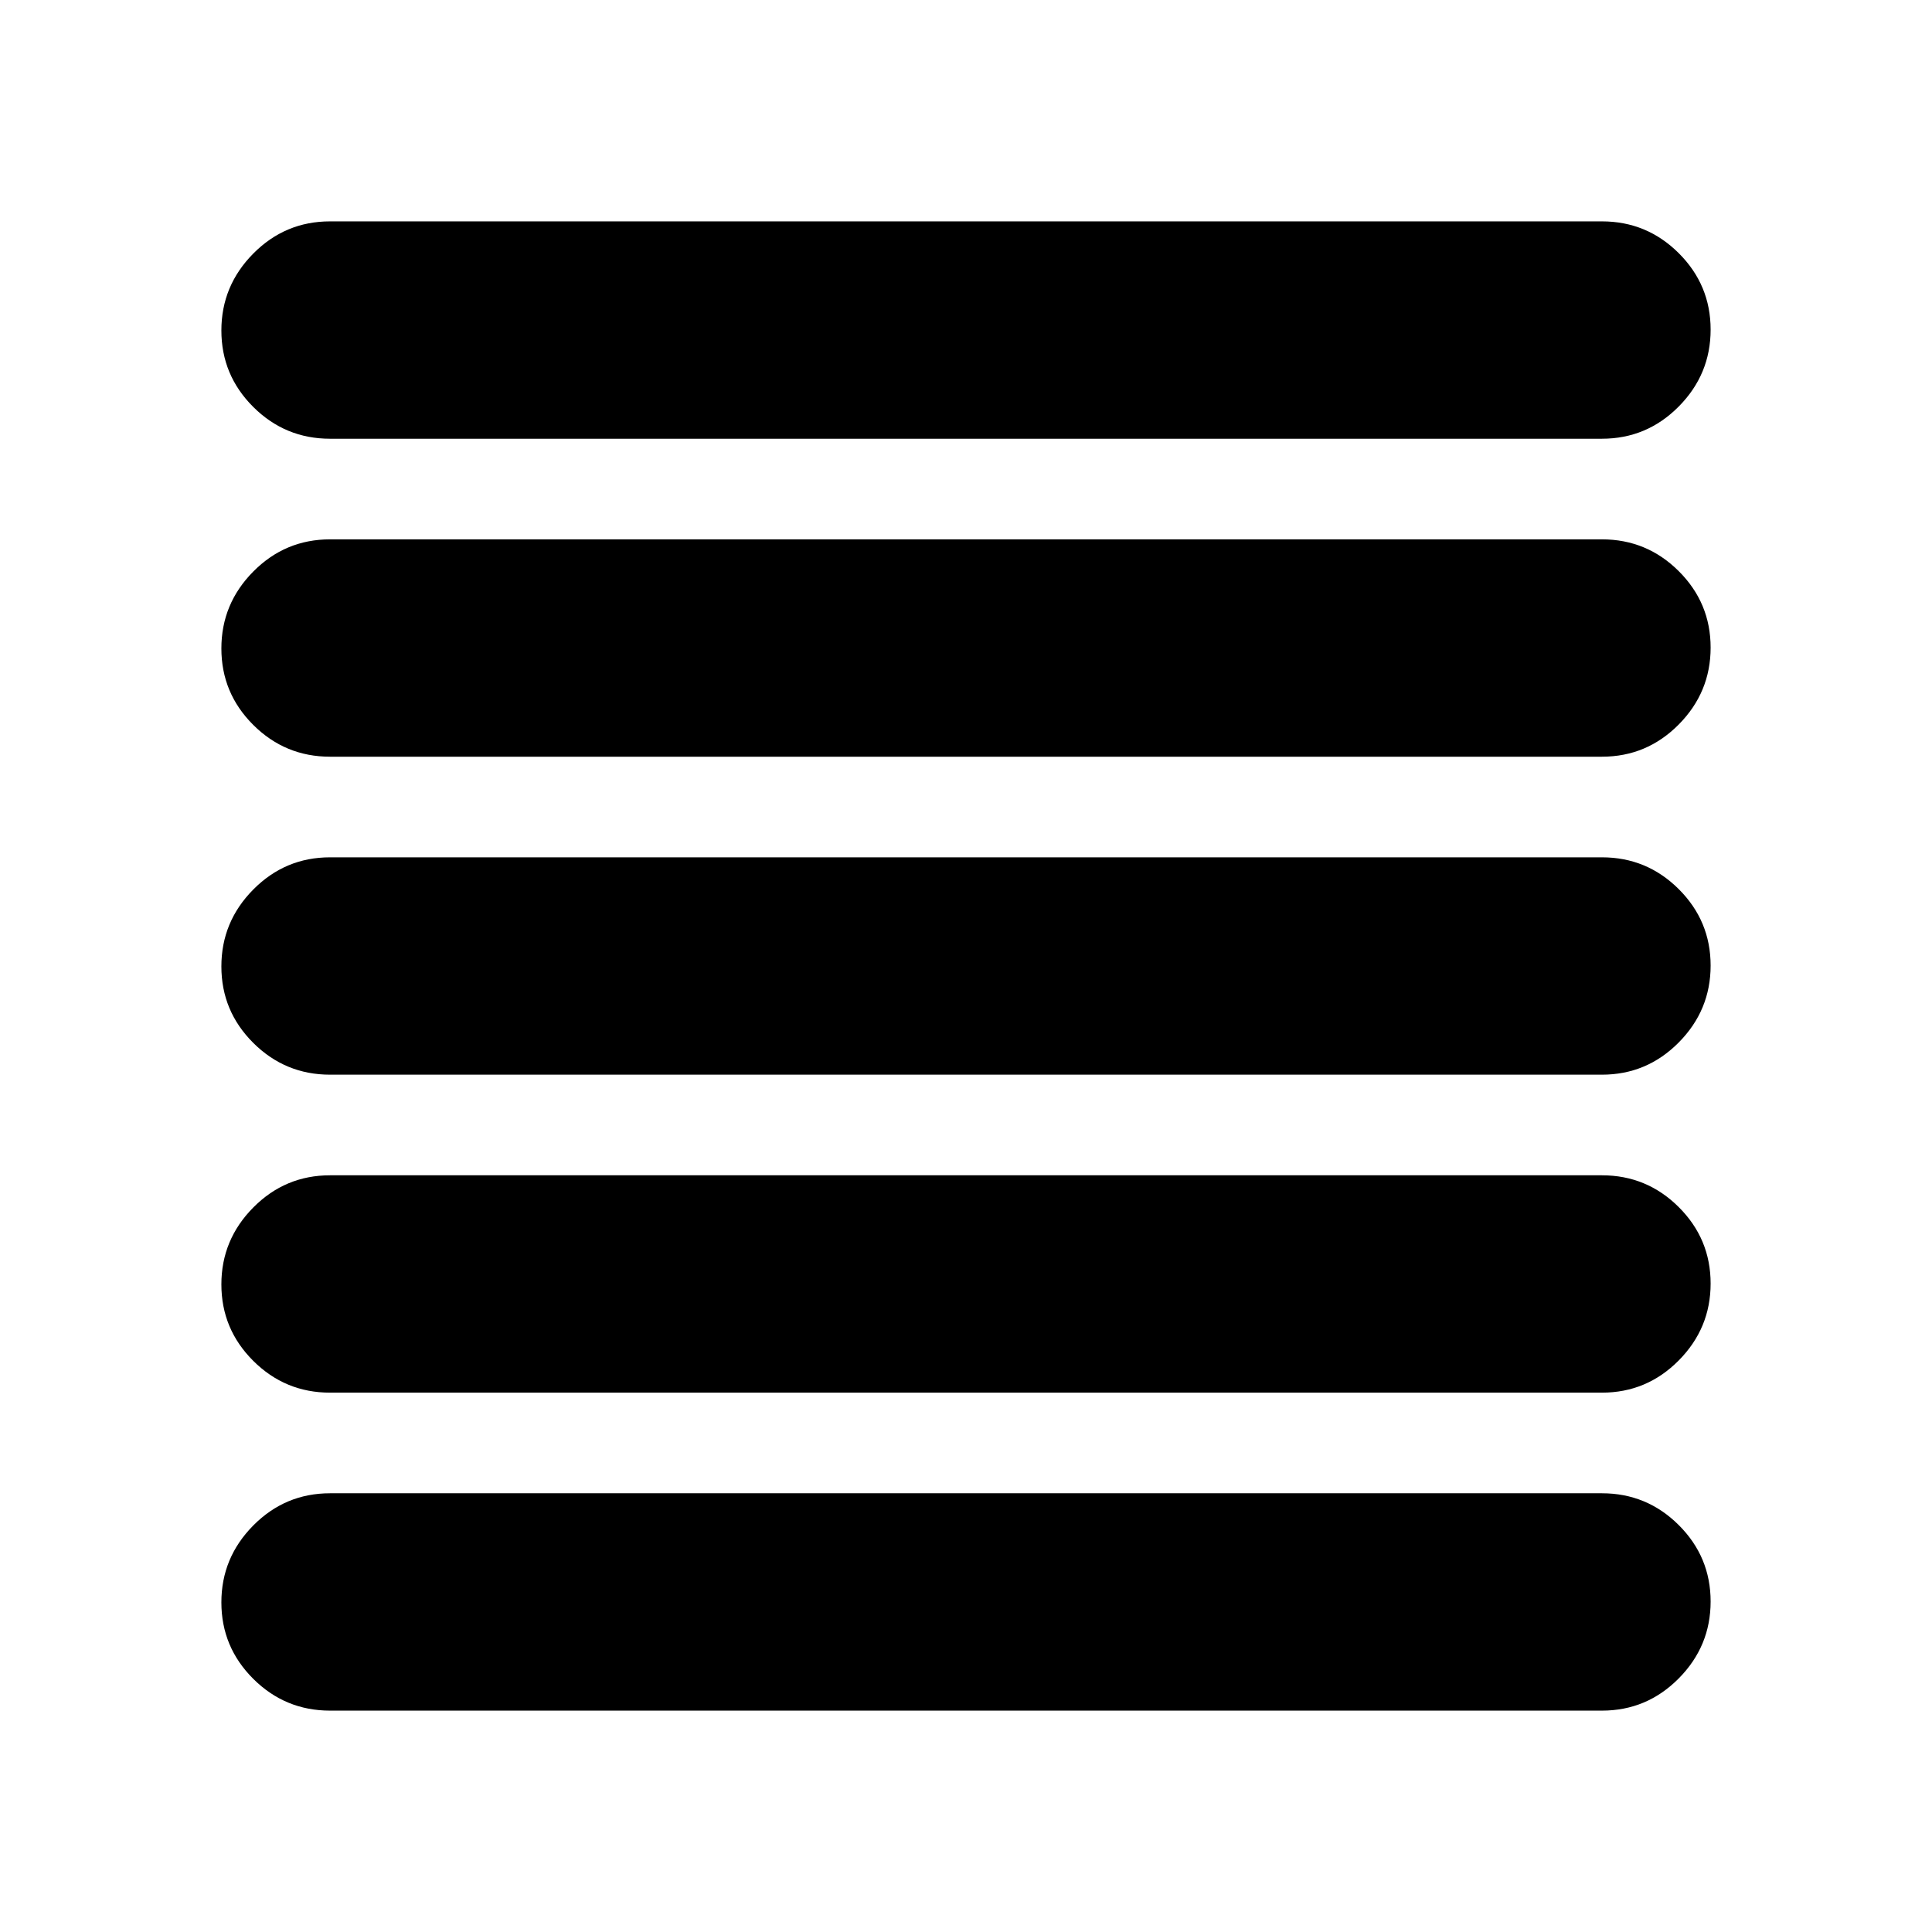 <svg xmlns="http://www.w3.org/2000/svg" height="20" viewBox="0 -960 960 960" width="20"><path d="M164-110q-22.3 0-38.15-15.789-15.85-15.79-15.85-38Q110-186 125.85-202T164-218h632q22.3 0 38.15 15.789 15.85 15.79 15.85 38Q850-142 834.15-126T796-110H164Zm0-158q-22.3 0-38.15-15.789-15.85-15.79-15.85-38Q110-344 125.85-360T164-376h632q22.3 0 38.15 15.789 15.85 15.79 15.85 38Q850-300 834.15-284T796-268H164Zm0-158q-22.3 0-38.15-15.789-15.85-15.79-15.85-38Q110-502 125.85-518T164-534h632q22.3 0 38.15 15.789 15.85 15.79 15.85 38Q850-458 834.15-442T796-426H164Zm0-158q-22.3 0-38.15-15.789-15.85-15.79-15.85-38Q110-660 125.85-676T164-692h632q22.3 0 38.15 15.789 15.85 15.79 15.85 38Q850-616 834.15-600T796-584H164Zm0-158q-22.3 0-38.15-15.789-15.85-15.79-15.85-38Q110-818 125.85-834T164-850h632q22.3 0 38.15 15.789 15.85 15.79 15.85 38Q850-774 834.15-758T796-742H164Z"/></svg>
